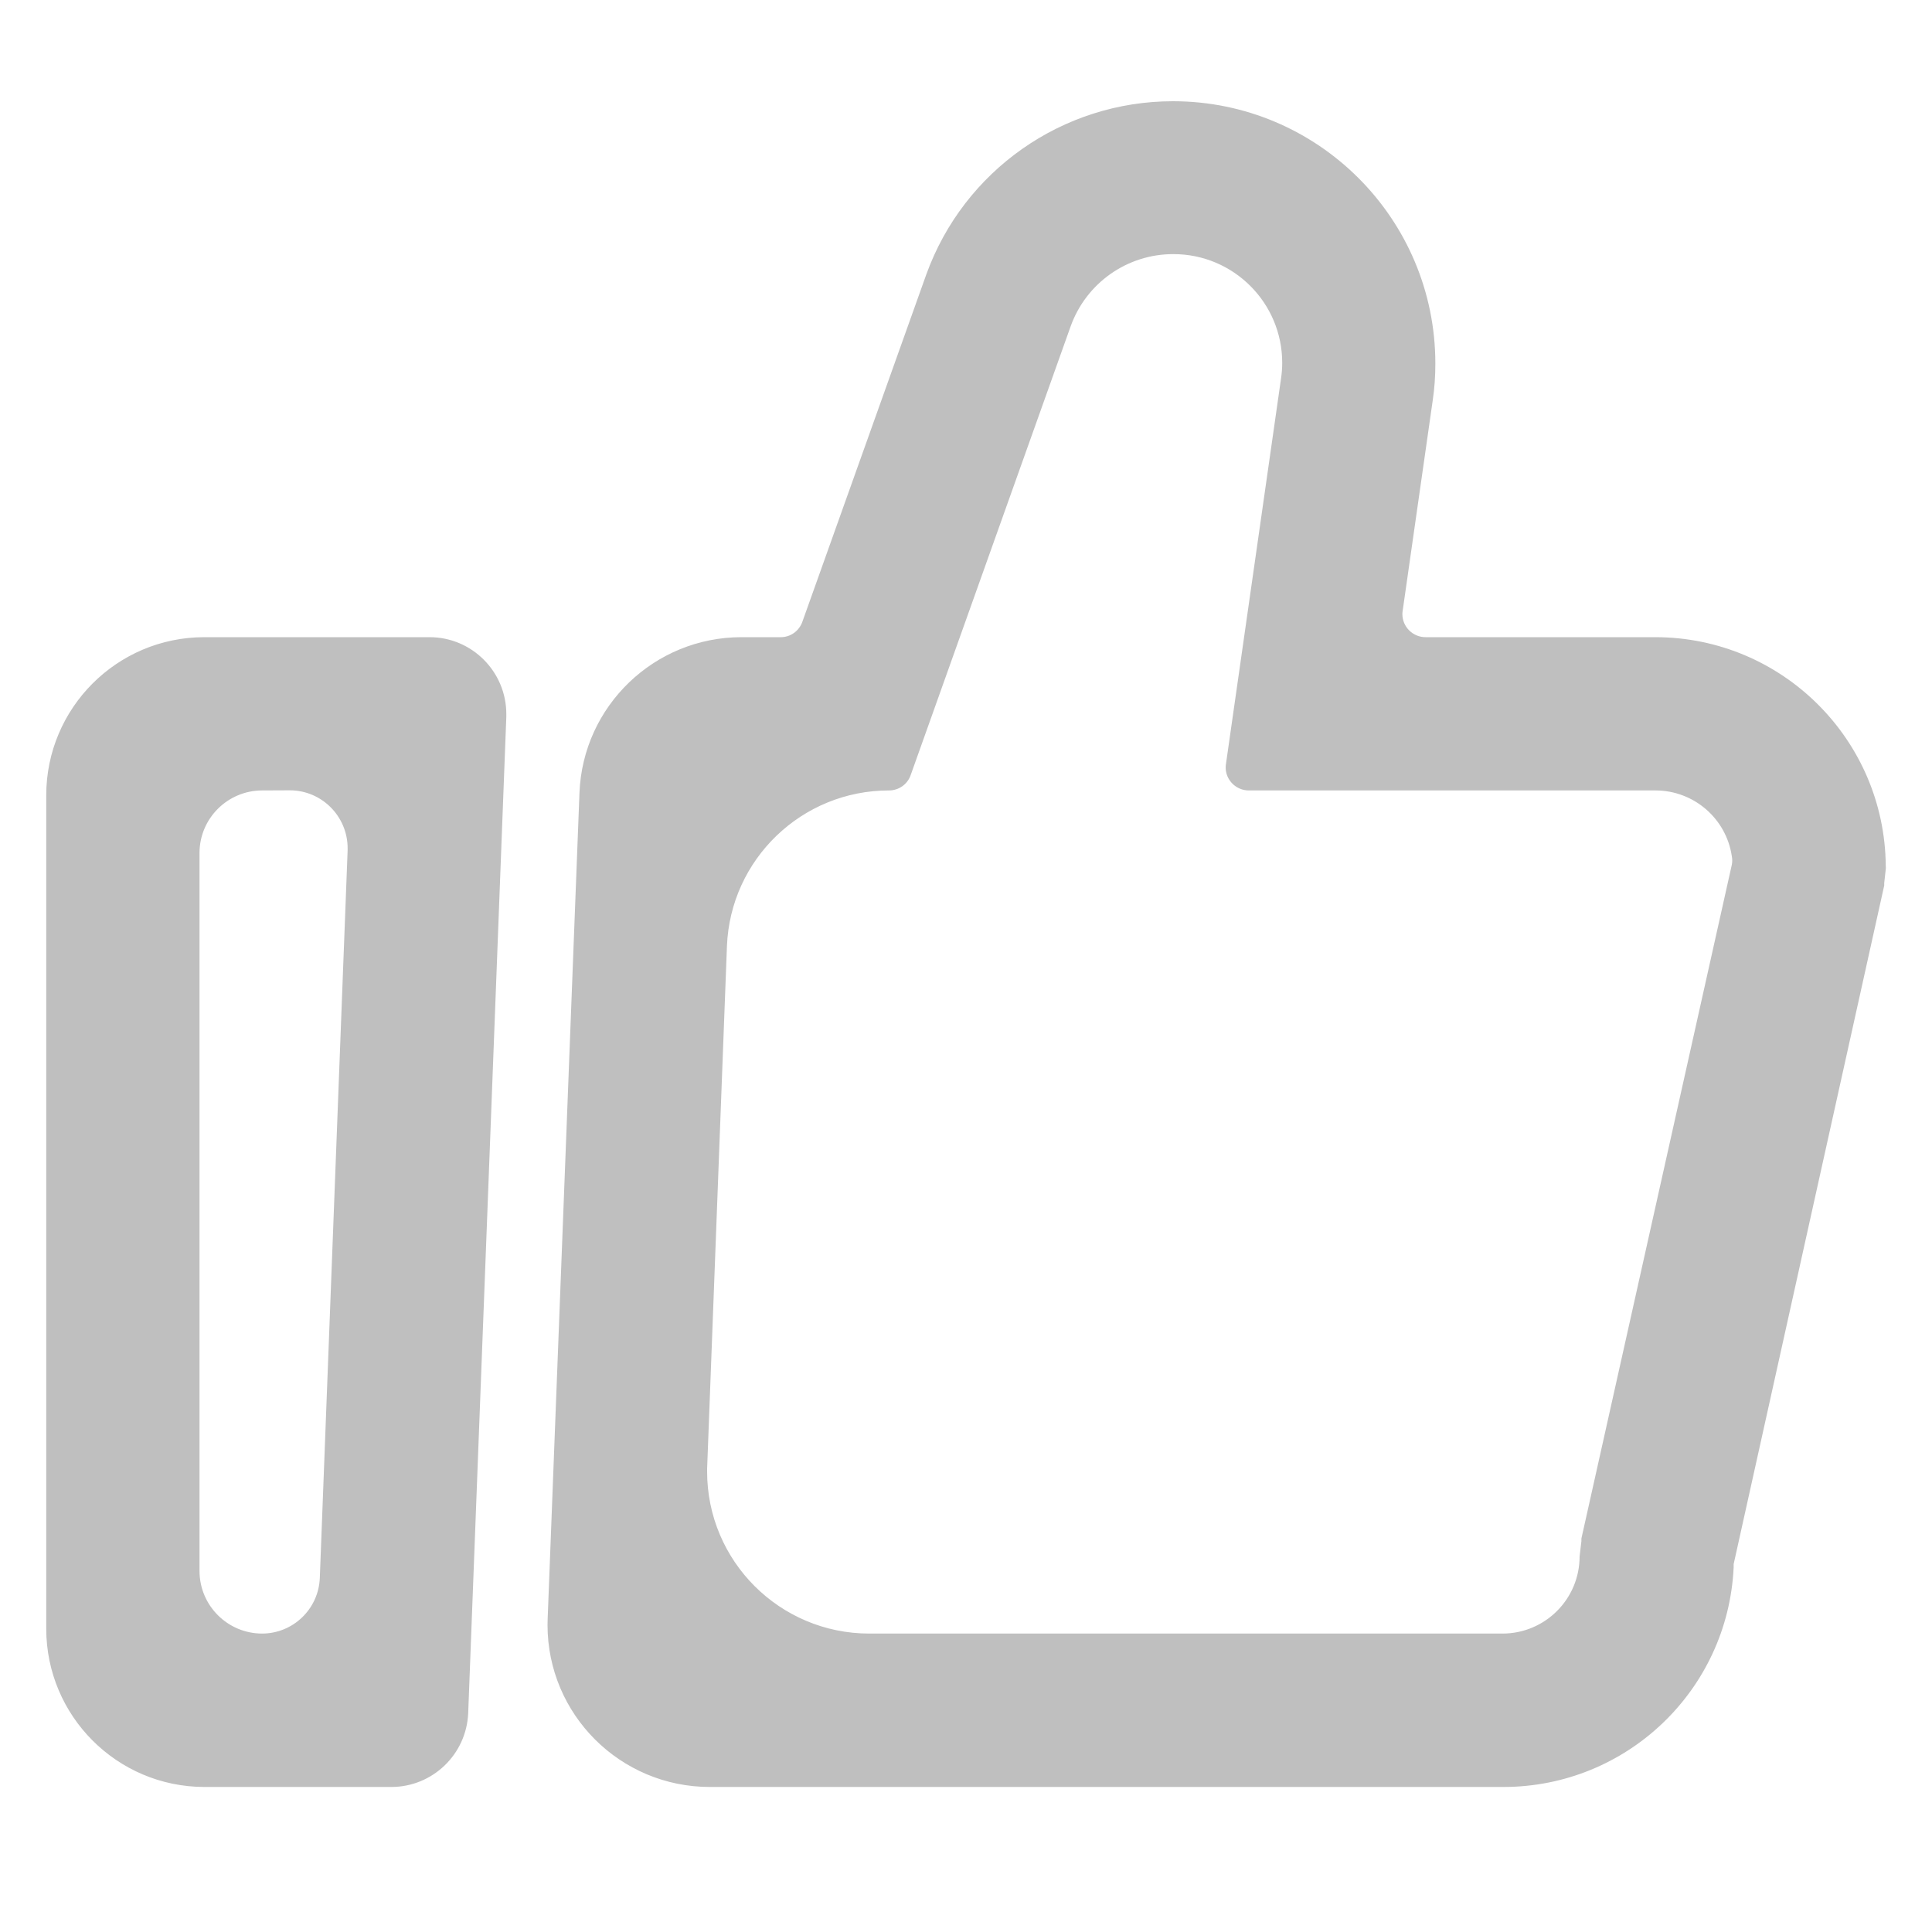 ﻿<?xml version="1.0" encoding="utf-8"?>
<svg version="1.1" xmlns:xlink="http://www.w3.org/1999/xlink" width="15px" height="15px" xmlns="http://www.w3.org/2000/svg">
  <g>
    <path d="M 3.04 13.874  L 3.038 13.874  L 1.585 13.874  C 0.908 13.872  0.36 13.323  0.359 12.646  L 0.359 6.174  C 0.36 5.497  0.908 4.948  1.585 4.947  L 3.335 4.947  C 3.664 4.947  3.931 5.215  3.931 5.544  C 3.931 5.551  3.931 5.558  3.931 5.566  L 3.635 13.302  C 3.621 13.621  3.359 13.873  3.04 13.874  Z M 2.25 6.136  L 2.034 6.137  C 1.767 6.138  1.55 6.354  1.549 6.621  L 1.549 12.198  C 1.55 12.466  1.767 12.682  2.034 12.683  C 2.275 12.683  2.473 12.493  2.483 12.252  L 2.699 6.601  C 2.699 6.596  2.699 6.591  2.699 6.586  C 2.699 6.338  2.498 6.136  2.25 6.136  Z M 11.674 13.874  L 11.663 13.874  L 5.511 13.874  C 4.815 13.874  4.251 13.311  4.251 12.616  C 4.251 12.6  4.252 12.584  4.252 12.569  L 4.499 6.156  C 4.525 5.481  5.081 4.947  5.757 4.947  L 6.062 4.947  C 6.137 4.947  6.203 4.9  6.229 4.829  L 7.191 2.133  C 7.482 1.325  8.248 0.786  9.107 0.786  C 10.232 0.786  11.144 1.698  11.144 2.823  C 11.144 2.918  11.138 3.012  11.124 3.106  L 10.89 4.744  C 10.889 4.752  10.888 4.76  10.888 4.767  C 10.888 4.867  10.969 4.947  11.068 4.947  C 11.068 4.947  11.069 4.947  11.069 4.947  L 12.853 4.947  C 13.835 4.948  14.633 5.741  14.641 6.723  C 14.642 6.731  14.642 6.74  14.641 6.748  L 14.629 6.856  L 14.629 6.875  L 13.46 12.144  C 13.46 12.153  13.46 12.162  13.46 12.171  C 13.414 13.124  12.629 13.873  11.674 13.874  Z M 5.644 7.345  L 5.491 11.378  C 5.49 11.393  5.49 11.409  5.49 11.425  C 5.49 12.12  6.054 12.683  6.749 12.683  L 11.665 12.683  C 11.996 12.683  12.264 12.415  12.264 12.084  L 12.278 11.965  L 12.278 11.945  L 13.446 6.713  C 13.45 6.691  13.45 6.67  13.446 6.649  C 13.403 6.355  13.151 6.138  12.855 6.137  L 9.698 6.137  C 9.697 6.137  9.697 6.137  9.696 6.137  C 9.597 6.137  9.516 6.057  9.516 5.958  C 9.516 5.95  9.517 5.942  9.518 5.934  L 9.946 2.938  C 9.952 2.898  9.955 2.857  9.955 2.817  C 9.955 2.351  9.577 1.973  9.111 1.973  C 9.11 1.973  9.109 1.973  9.108 1.973  C 8.751 1.973  8.432 2.198  8.312 2.535  L 7.07 6.019  C 7.045 6.09  6.978 6.137  6.902 6.137  C 6.226 6.137  5.671 6.67  5.644 7.345  Z " fill-rule="nonzero" fill="#bfbfbf" stroke="none" />
  </g>
</svg>